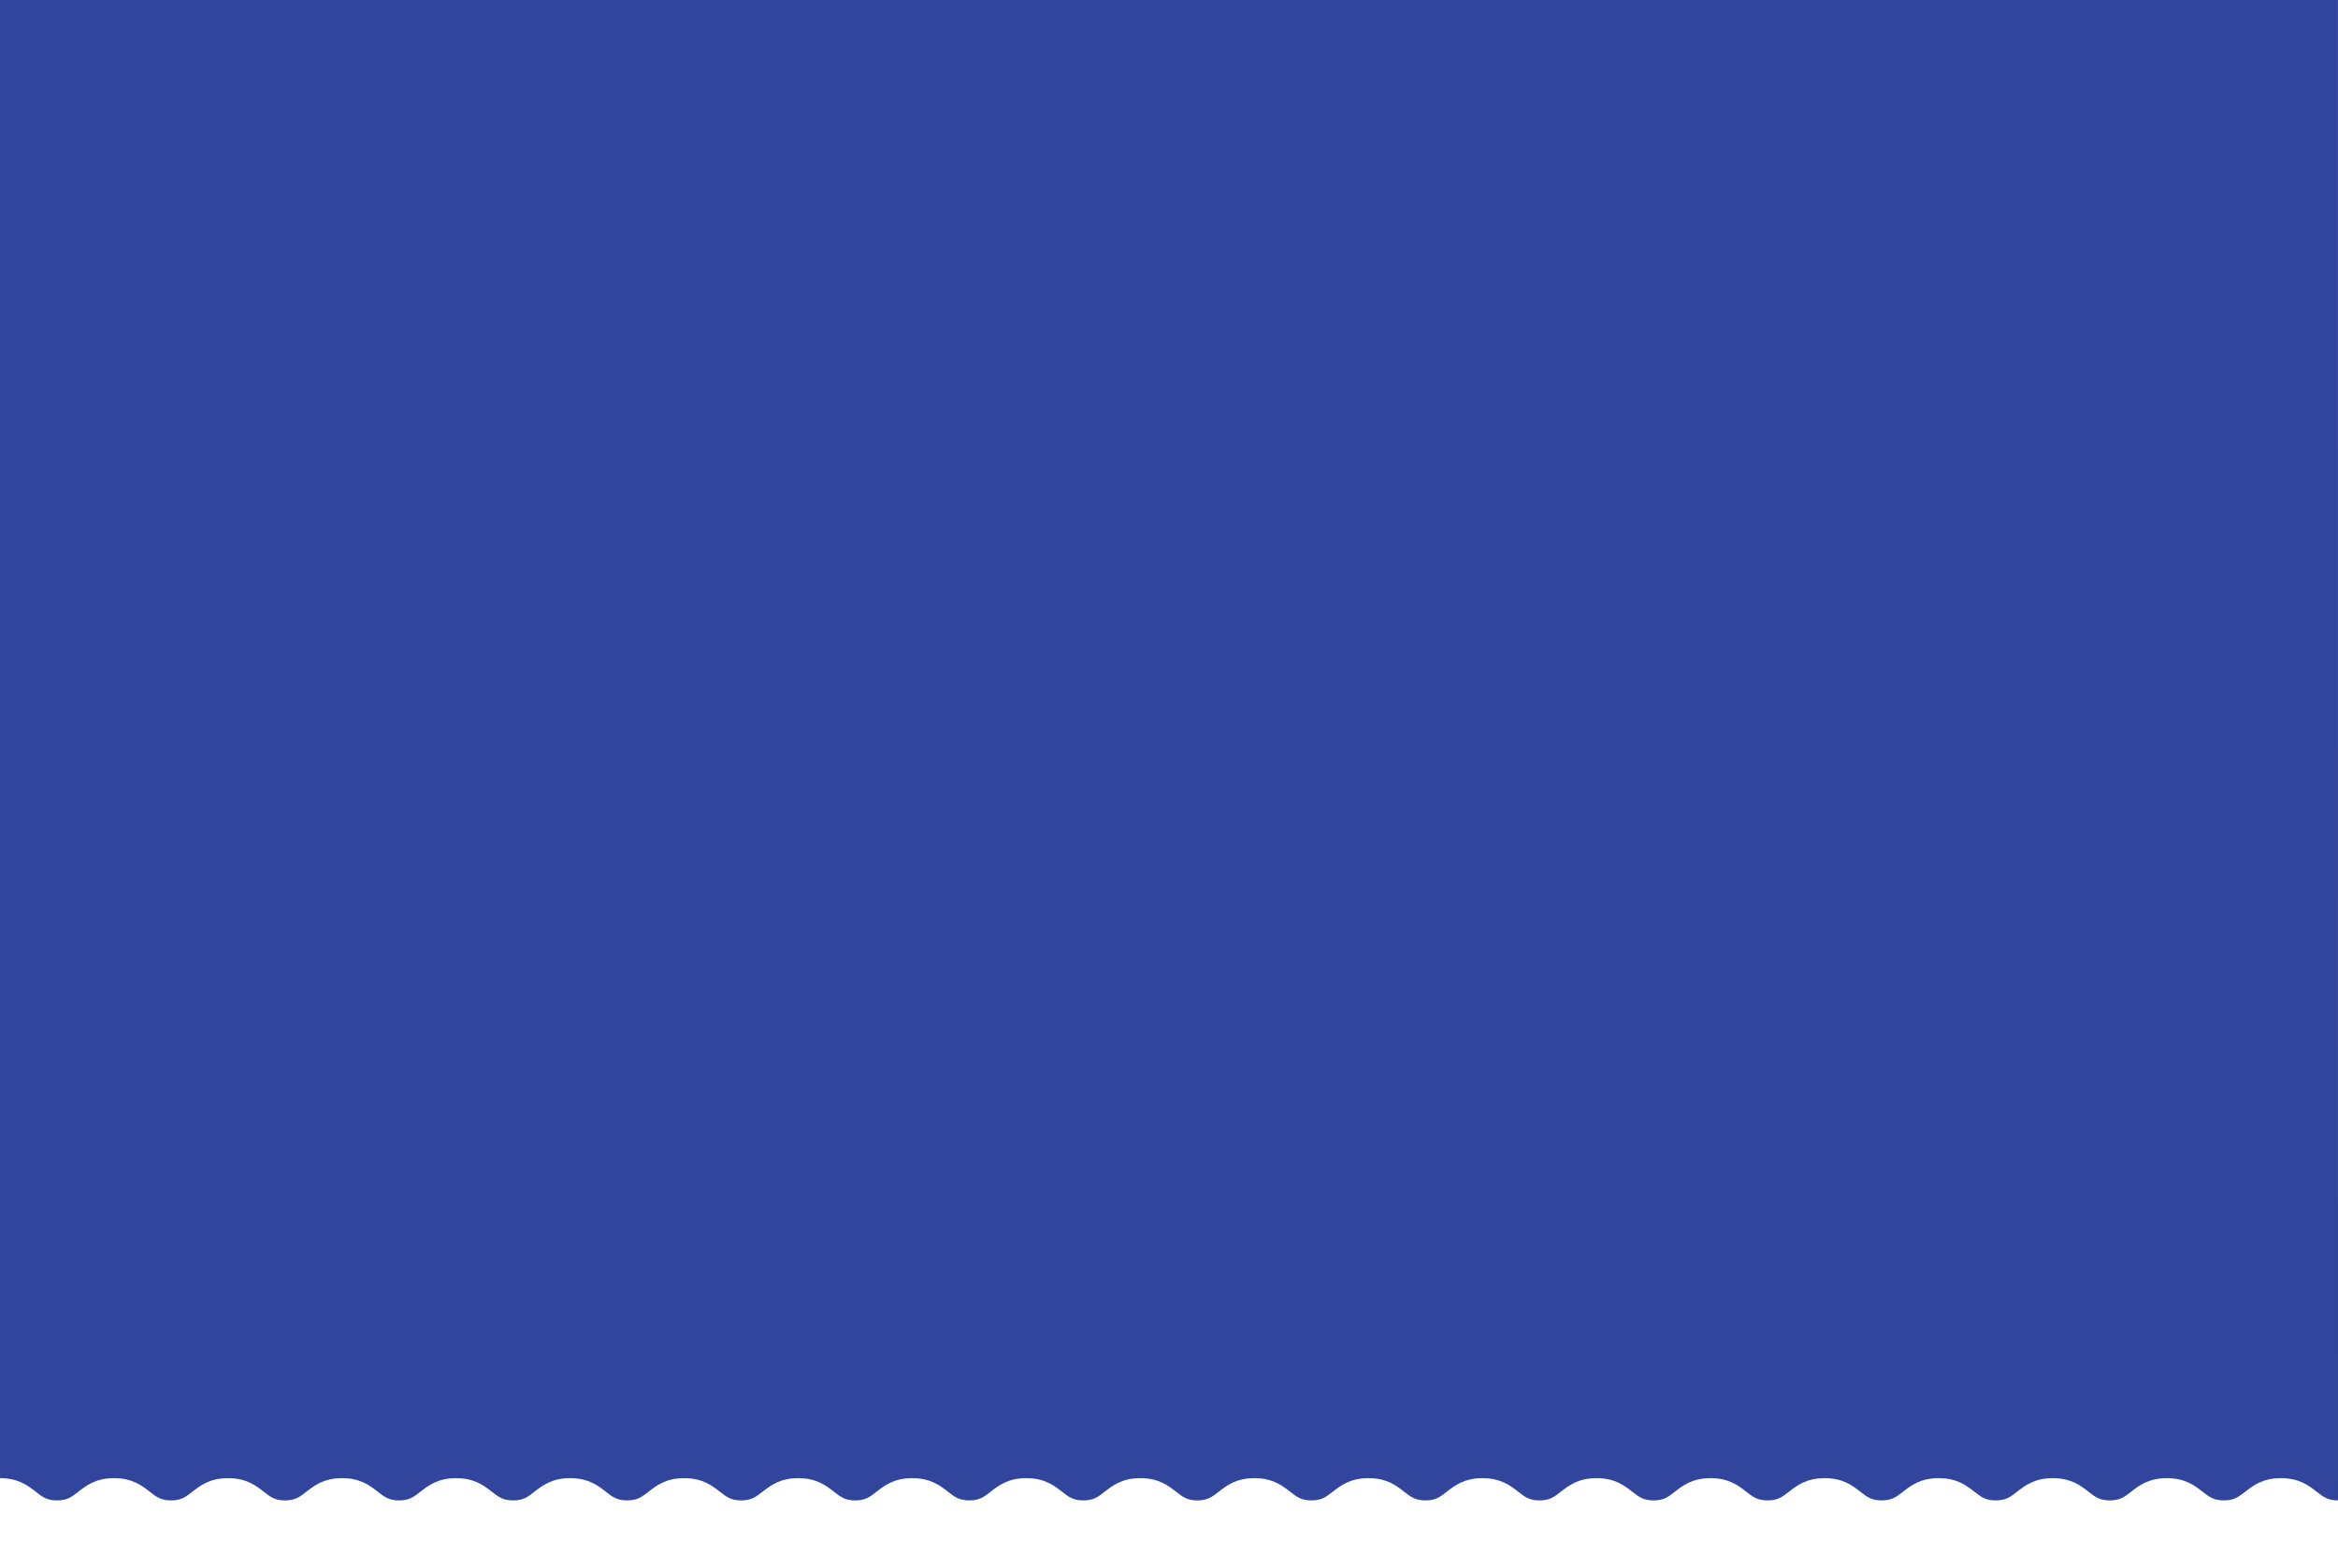 <?xml version="1.0" encoding="utf-8"?>
<!-- Generator: Adobe Illustrator 16.0.0, SVG Export Plug-In . SVG Version: 6.00 Build 0)  -->
<!DOCTYPE svg PUBLIC "-//W3C//DTD SVG 1.1//EN" "http://www.w3.org/Graphics/SVG/1.1/DTD/svg11.dtd">
<svg version="1.1" id="Layer_1" xmlns="http://www.w3.org/2000/svg" xmlns:xlink="http://www.w3.org/1999/xlink" x="0px" y="0px"
	 width="595.281px" height="399.265px" viewBox="0 0 595.281 399.265" enable-background="new 0 0 595.281 399.265"
	 xml:space="preserve">
<path fill="#31459C" d="M0,0v376.43c4.662,0,7.125,1.925,9.104,3.471c1.695,1.324,2.815,2.199,5.412,2.199s3.716-0.875,5.412-2.199
	c1.979-1.546,4.443-3.471,9.105-3.471c4.662,0,7.125,1.925,9.104,3.471c1.695,1.324,2.814,2.199,5.41,2.199
	c2.596,0,3.716-0.875,5.412-2.199c1.979-1.546,4.443-3.471,9.104-3.471c4.662,0,7.126,1.925,9.105,3.471
	c1.695,1.324,2.815,2.199,5.412,2.199c2.596,0,3.715-0.875,5.41-2.199c1.979-1.546,4.443-3.471,9.104-3.471
	c4.662,0,7.126,1.925,9.105,3.471c1.695,1.324,2.815,2.199,5.412,2.199c2.596,0,3.716-0.875,5.412-2.199
	c1.979-1.546,4.443-3.471,9.104-3.471s7.125,1.925,9.104,3.471c1.695,1.324,2.815,2.199,5.412,2.199
	c2.597,0,3.717-0.875,5.413-2.199c1.979-1.546,4.443-3.471,9.105-3.471c4.662,0,7.125,1.925,9.104,3.471
	c1.695,1.324,2.815,2.199,5.412,2.199c2.598,0,3.718-0.875,5.414-2.199c1.98-1.547,4.444-3.471,9.106-3.471
	c4.662,0,7.125,1.925,9.104,3.471c1.695,1.324,2.815,2.199,5.412,2.199c2.597,0,3.717-0.875,5.413-2.199
	c1.98-1.546,4.444-3.471,9.106-3.471c4.662,0,7.125,1.925,9.105,3.471c1.695,1.324,2.815,2.199,5.412,2.199s3.717-0.875,5.412-2.199
	c1.979-1.546,4.443-3.471,9.106-3.471c4.662,0,7.126,1.925,9.106,3.471c1.696,1.324,2.816,2.199,5.413,2.199
	c2.597,0,3.717-0.875,5.412-2.199c1.979-1.546,4.443-3.471,9.105-3.471s7.126,1.925,9.106,3.471
	c1.696,1.324,2.816,2.199,5.413,2.199c2.598,0,3.718-0.875,5.414-2.199c1.98-1.547,4.444-3.471,9.107-3.471s7.126,1.925,9.105,3.471
	c1.696,1.324,2.816,2.199,5.413,2.199c2.598,0,3.718-0.875,5.413-2.199c1.979-1.547,4.443-3.471,9.105-3.471
	s7.127,1.925,9.106,3.471c1.695,1.324,2.816,2.199,5.413,2.199s3.717-0.875,5.412-2.199c1.979-1.546,4.443-3.471,9.106-3.471
	c4.662,0,7.127,1.925,9.106,3.471c1.695,1.324,2.816,2.199,5.413,2.199c2.596,0,3.716-0.875,5.411-2.199
	c1.979-1.546,4.442-3.471,9.104-3.471c4.662,0,7.126,1.925,9.105,3.471c1.695,1.324,2.815,2.199,5.412,2.199
	c2.598,0,3.719-0.875,5.414-2.199c1.98-1.547,4.444-3.471,9.106-3.471s7.126,1.925,9.105,3.471c1.695,1.324,2.815,2.199,5.412,2.199
	c2.598,0,3.718-0.875,5.413-2.199c1.979-1.547,4.443-3.471,9.105-3.471c4.663,0,7.127,1.925,9.107,3.471
	c1.695,1.324,2.816,2.199,5.413,2.199c2.599,0,3.719-0.875,5.415-2.199c1.98-1.547,4.444-3.471,9.107-3.471
	c4.662,0,7.127,1.925,9.106,3.471c1.695,1.324,2.815,2.199,5.413,2.199s3.719-0.875,5.414-2.199c1.98-1.547,4.444-3.471,9.107-3.471
	s7.127,1.924,9.107,3.471c1.696,1.324,2.816,2.199,5.414,2.199c2.599,0,3.719-0.875,5.415-2.199c1.98-1.547,4.445-3.471,9.108-3.471
	c4.662,0,7.127,1.925,9.106,3.471c1.695,1.324,2.815,2.199,5.413,2.199c2.599,0,3.72-0.875,5.417-2.2
	c1.979-1.546,4.444-3.47,9.107-3.47c4.662,0,7.126,1.924,9.106,3.471c1.695,1.324,2.816,2.199,5.414,2.199
	c2.601,0,3.722-0.875,5.419-2.2c1.98-1.546,4.446-3.47,9.11-3.47s7.13,1.924,9.11,3.47c1.697,1.325,2.819,2.2,5.42,2.2V0H0z"/>
</svg>
